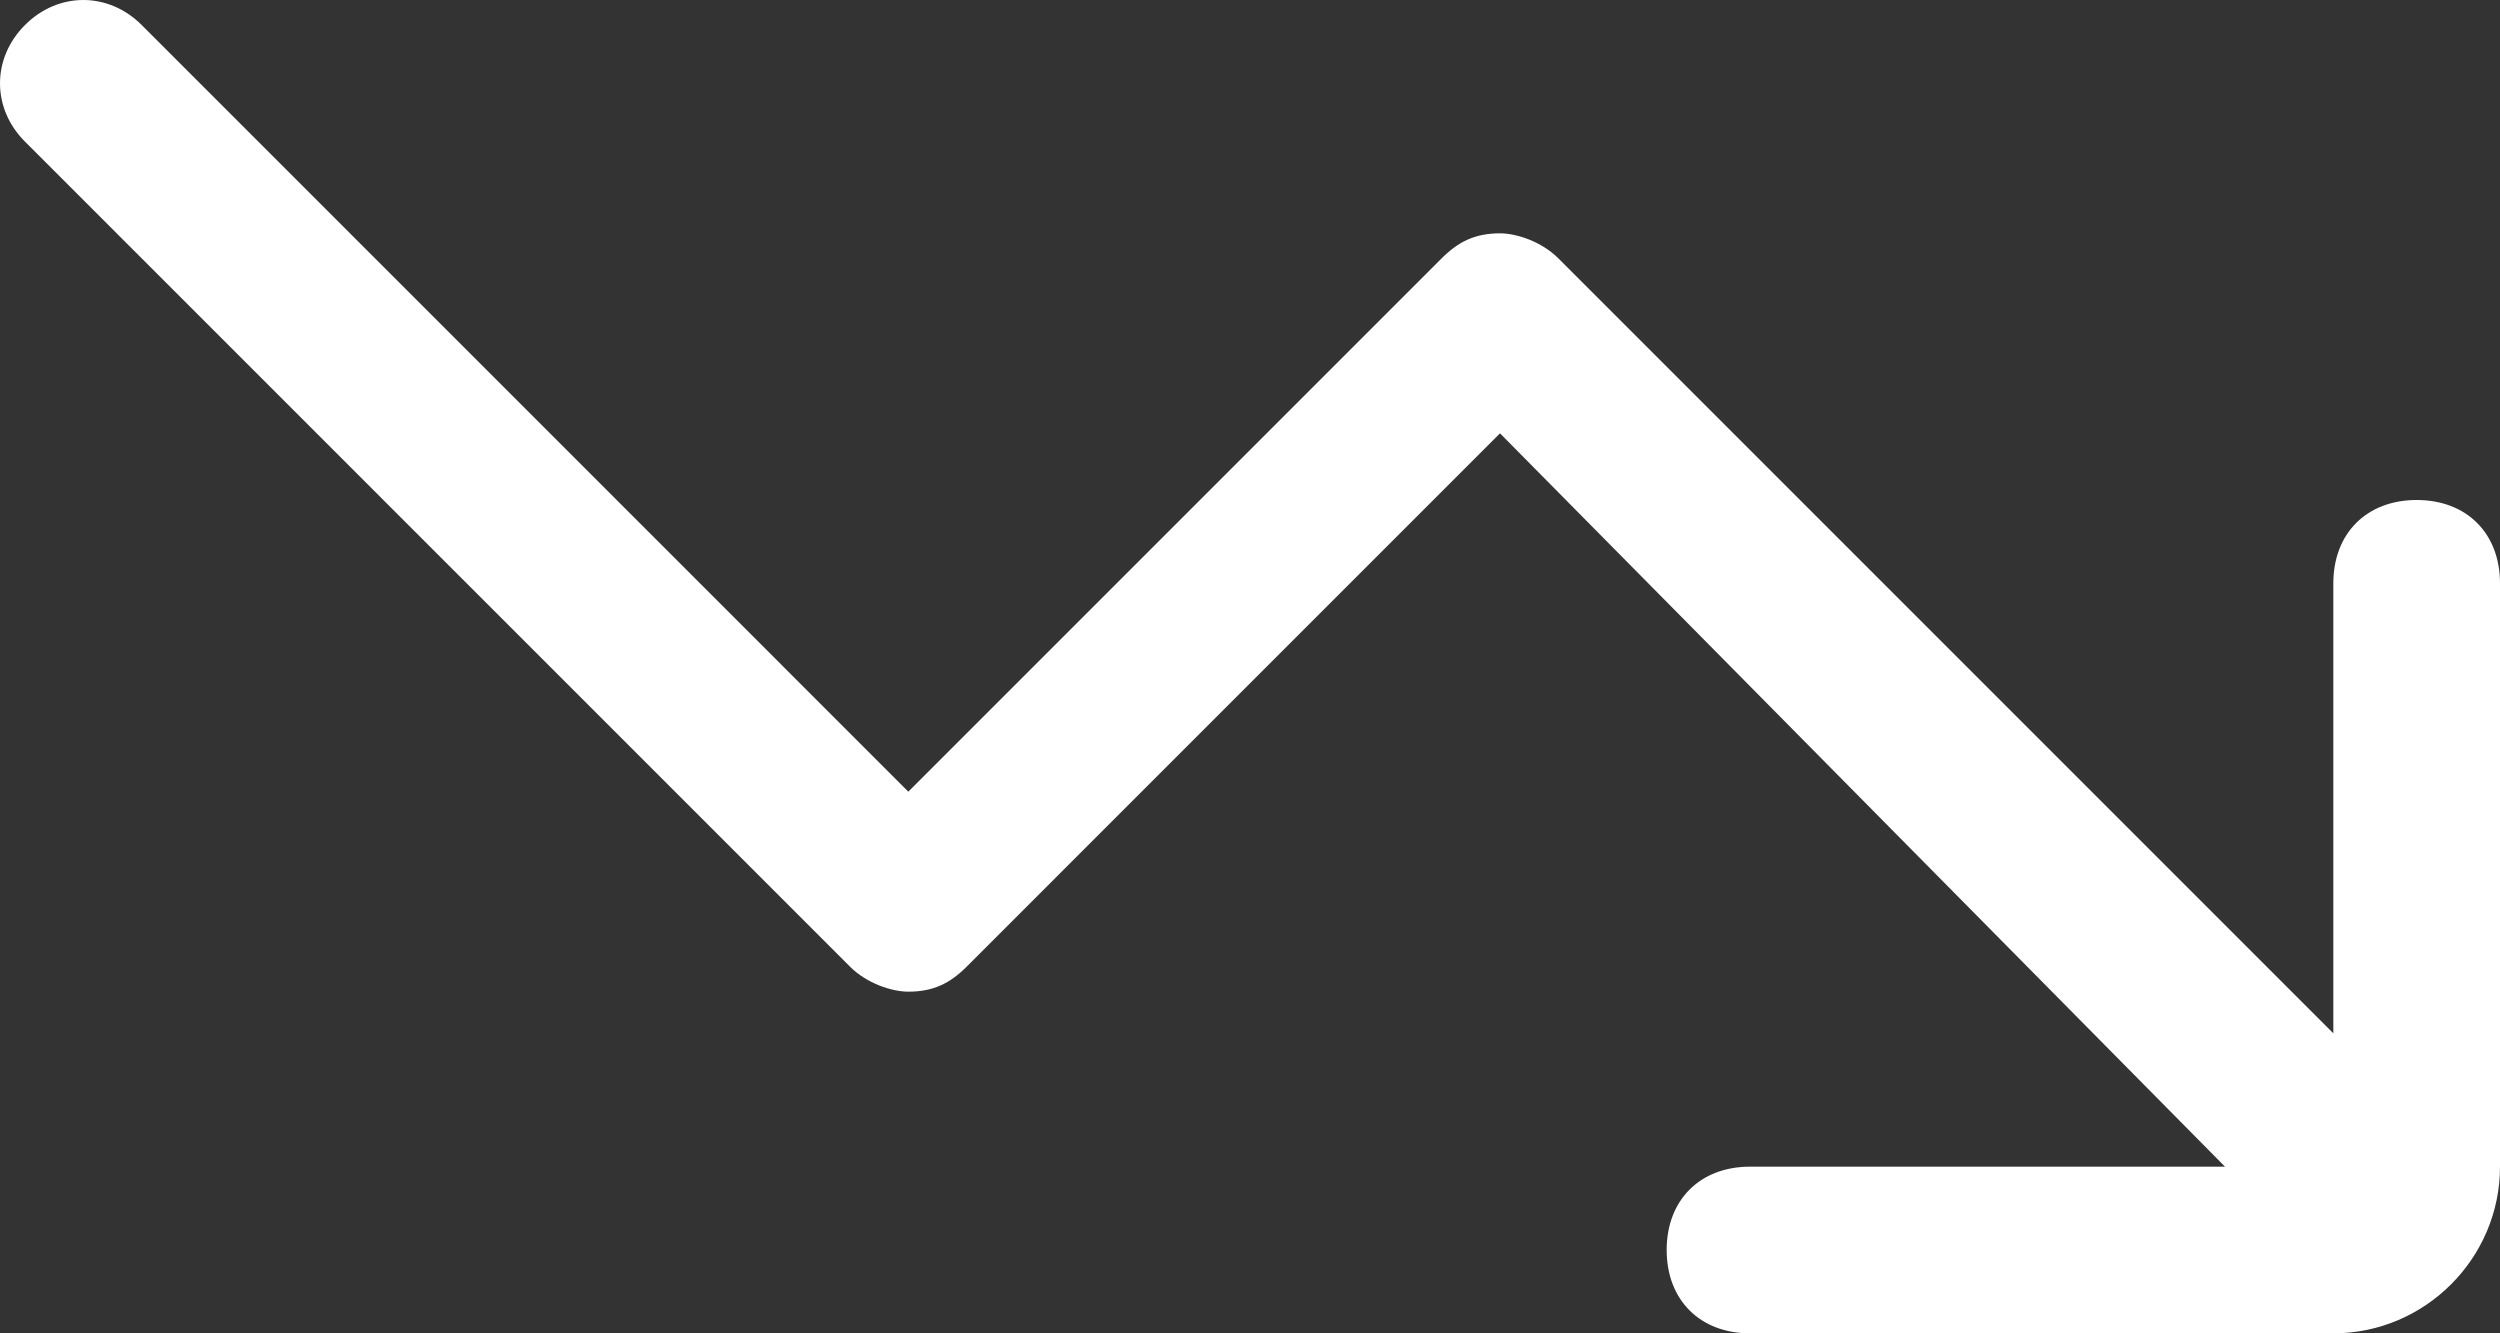 <?xml version="1.0" encoding="UTF-8"?>
<svg width="30px" height="16px" viewBox="0 0 30 16" version="1.1" xmlns="http://www.w3.org/2000/svg" xmlns:xlink="http://www.w3.org/1999/xlink">
    <rect x="0" y="0" width="30" height="16" fill="#333333" stroke="none"/>
    <!-- Generator: Sketch 52.5 (67469) - http://www.bohemiancoding.com/sketch -->
    <title>图表 下降趋势</title>
    <desc>Created with Sketch.</desc>
    <g id="Page-1" stroke="none" stroke-width="1" fill="none" fill-rule="evenodd">
        <g id="首页--未登录" transform="translate(-466, -367)" fill="#FFFFFF">
            <g id="分组-7-copy" transform="translate(465, 357)">
                <g id="图表-下降趋势" transform="translate(0, 1)">
                    <rect id="矩形" opacity="0" x="0" y="0" width="32" height="32"></rect>
                    <path d="M27.7,23 L22,23 C21.4,23 21,23.4 21,24 C21,24.6 21.4,25 22,25 L29,25 C30.1,25 31,24.1 31,23 L31,16 C31,15.4 30.6,15 30,15 C29.4,15 29,15.4 29,16 L29,21.4 L19.7,12.1 C19.5,11.9 19.2,11.8 19,11.8 C18.7,11.8 18.5,11.9 18.3,12.1 L11.9,18.5 L2.7,9.3 C2.3,8.9 1.7,8.9 1.3,9.3 C0.9,9.7 0.9,10.3 1.3,10.7 L11.2,20.6 C11.4,20.8 11.7,20.9 11.9,20.9 C12.2,20.9 12.4,20.8 12.6,20.6 L19,14.2 L27.7,23 Z" id="路径"></path>
                </g>
            </g>
        </g>
    </g>
</svg>